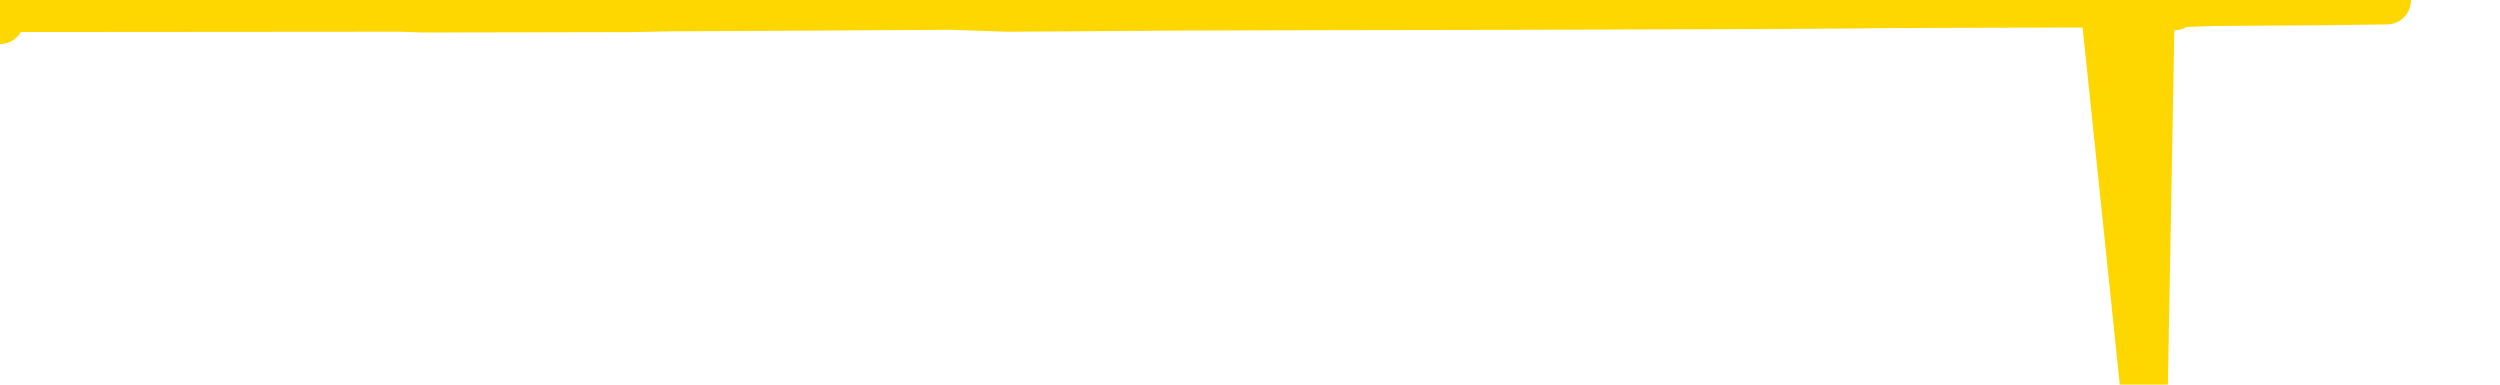 <svg xmlns="http://www.w3.org/2000/svg" version="1.1" viewBox="0 0 6500 1000">
	<path fill="none" stroke="gold" stroke-width="125" stroke-linecap="round" stroke-linejoin="round" d="M0 52  L-35440 52 L-35027 50 L-34803 51 L-34746 50 L-34708 47 L-34524 45 L-34033 43 L-33740 41 L-33429 40 L-33194 38 L-33141 35 L-33081 33 L-32928 32 L-32888 31 L-32755 29 L-32463 31 L-31922 29 L-31312 27 L-31264 29 L-30624 27 L-30590 28 L-30065 26 L-29932 25 L-29542 20 L-29214 17 L-29097 15 L-28885 17 L-28169 16 L-27599 15 L-27491 14 L-27317 11 L-27095 9 L-26694 8 L-26668 5 L-25740 3 L-25653 1 L-25571 -1 L-25500 -3 L-25203 -4 L-25051 -6 L-23161 1 L-23060 -2 L-22798 -4 L-22504 -2 L-22363 -4 L-22114 -6 L-22078 -7 L-21920 -9 L-21457 -10 L-21204 -13 L-20991 -14 L-20740 -15 L-20391 -18 L-19464 -20 L-19370 -22 L-18959 -24 L-17788 -25 L-16599 -27 L-16507 -30 L-16480 -32 L-16214 -36 L-15915 -38 L-15786 -39 L-15748 -42 L-14934 -33 L-14550 -34 L-13489 -37 L-13428 -38 L-13163 58 L-12692 57 L-12499 55 L-12236 53 L-11899 52 L-11763 53 L-11308 50 L-10564 49 L-10547 46 L-10382 45 L-10314 47 L-9797 46 L-8769 44 L-8573 41 L-8084 43 L-7722 41 L-7313 44 L-6928 45 L-5224 44 L-5126 43 L-5054 44 L-4993 43 L-4809 41 L-4472 40 L-3832 38 L-3755 40 L-3693 39 L-3507 38 L-3427 37 L-3250 35 L-3231 37 L-3001 35 L-2613 34 L-1725 33 L-1685 32 L-1597 29 L-1570 28 L-561 26 L-412 25 L-388 23 L-255 22 L-215 21 L1042 20 L1100 22 L1640 21 L1693 20 L1739 19 L2134 17 L2274 16 L2474 15 L2620 20 L2785 19 L3062 17 L3420 16 L3973 15 L4618 13 L4877 11 L5030 10 L5431 9 L5471 8 L5574 998 L5592 8 L5654 16 L5668 8 L5762 5 L6055 3 L6206 1" />
</svg>
